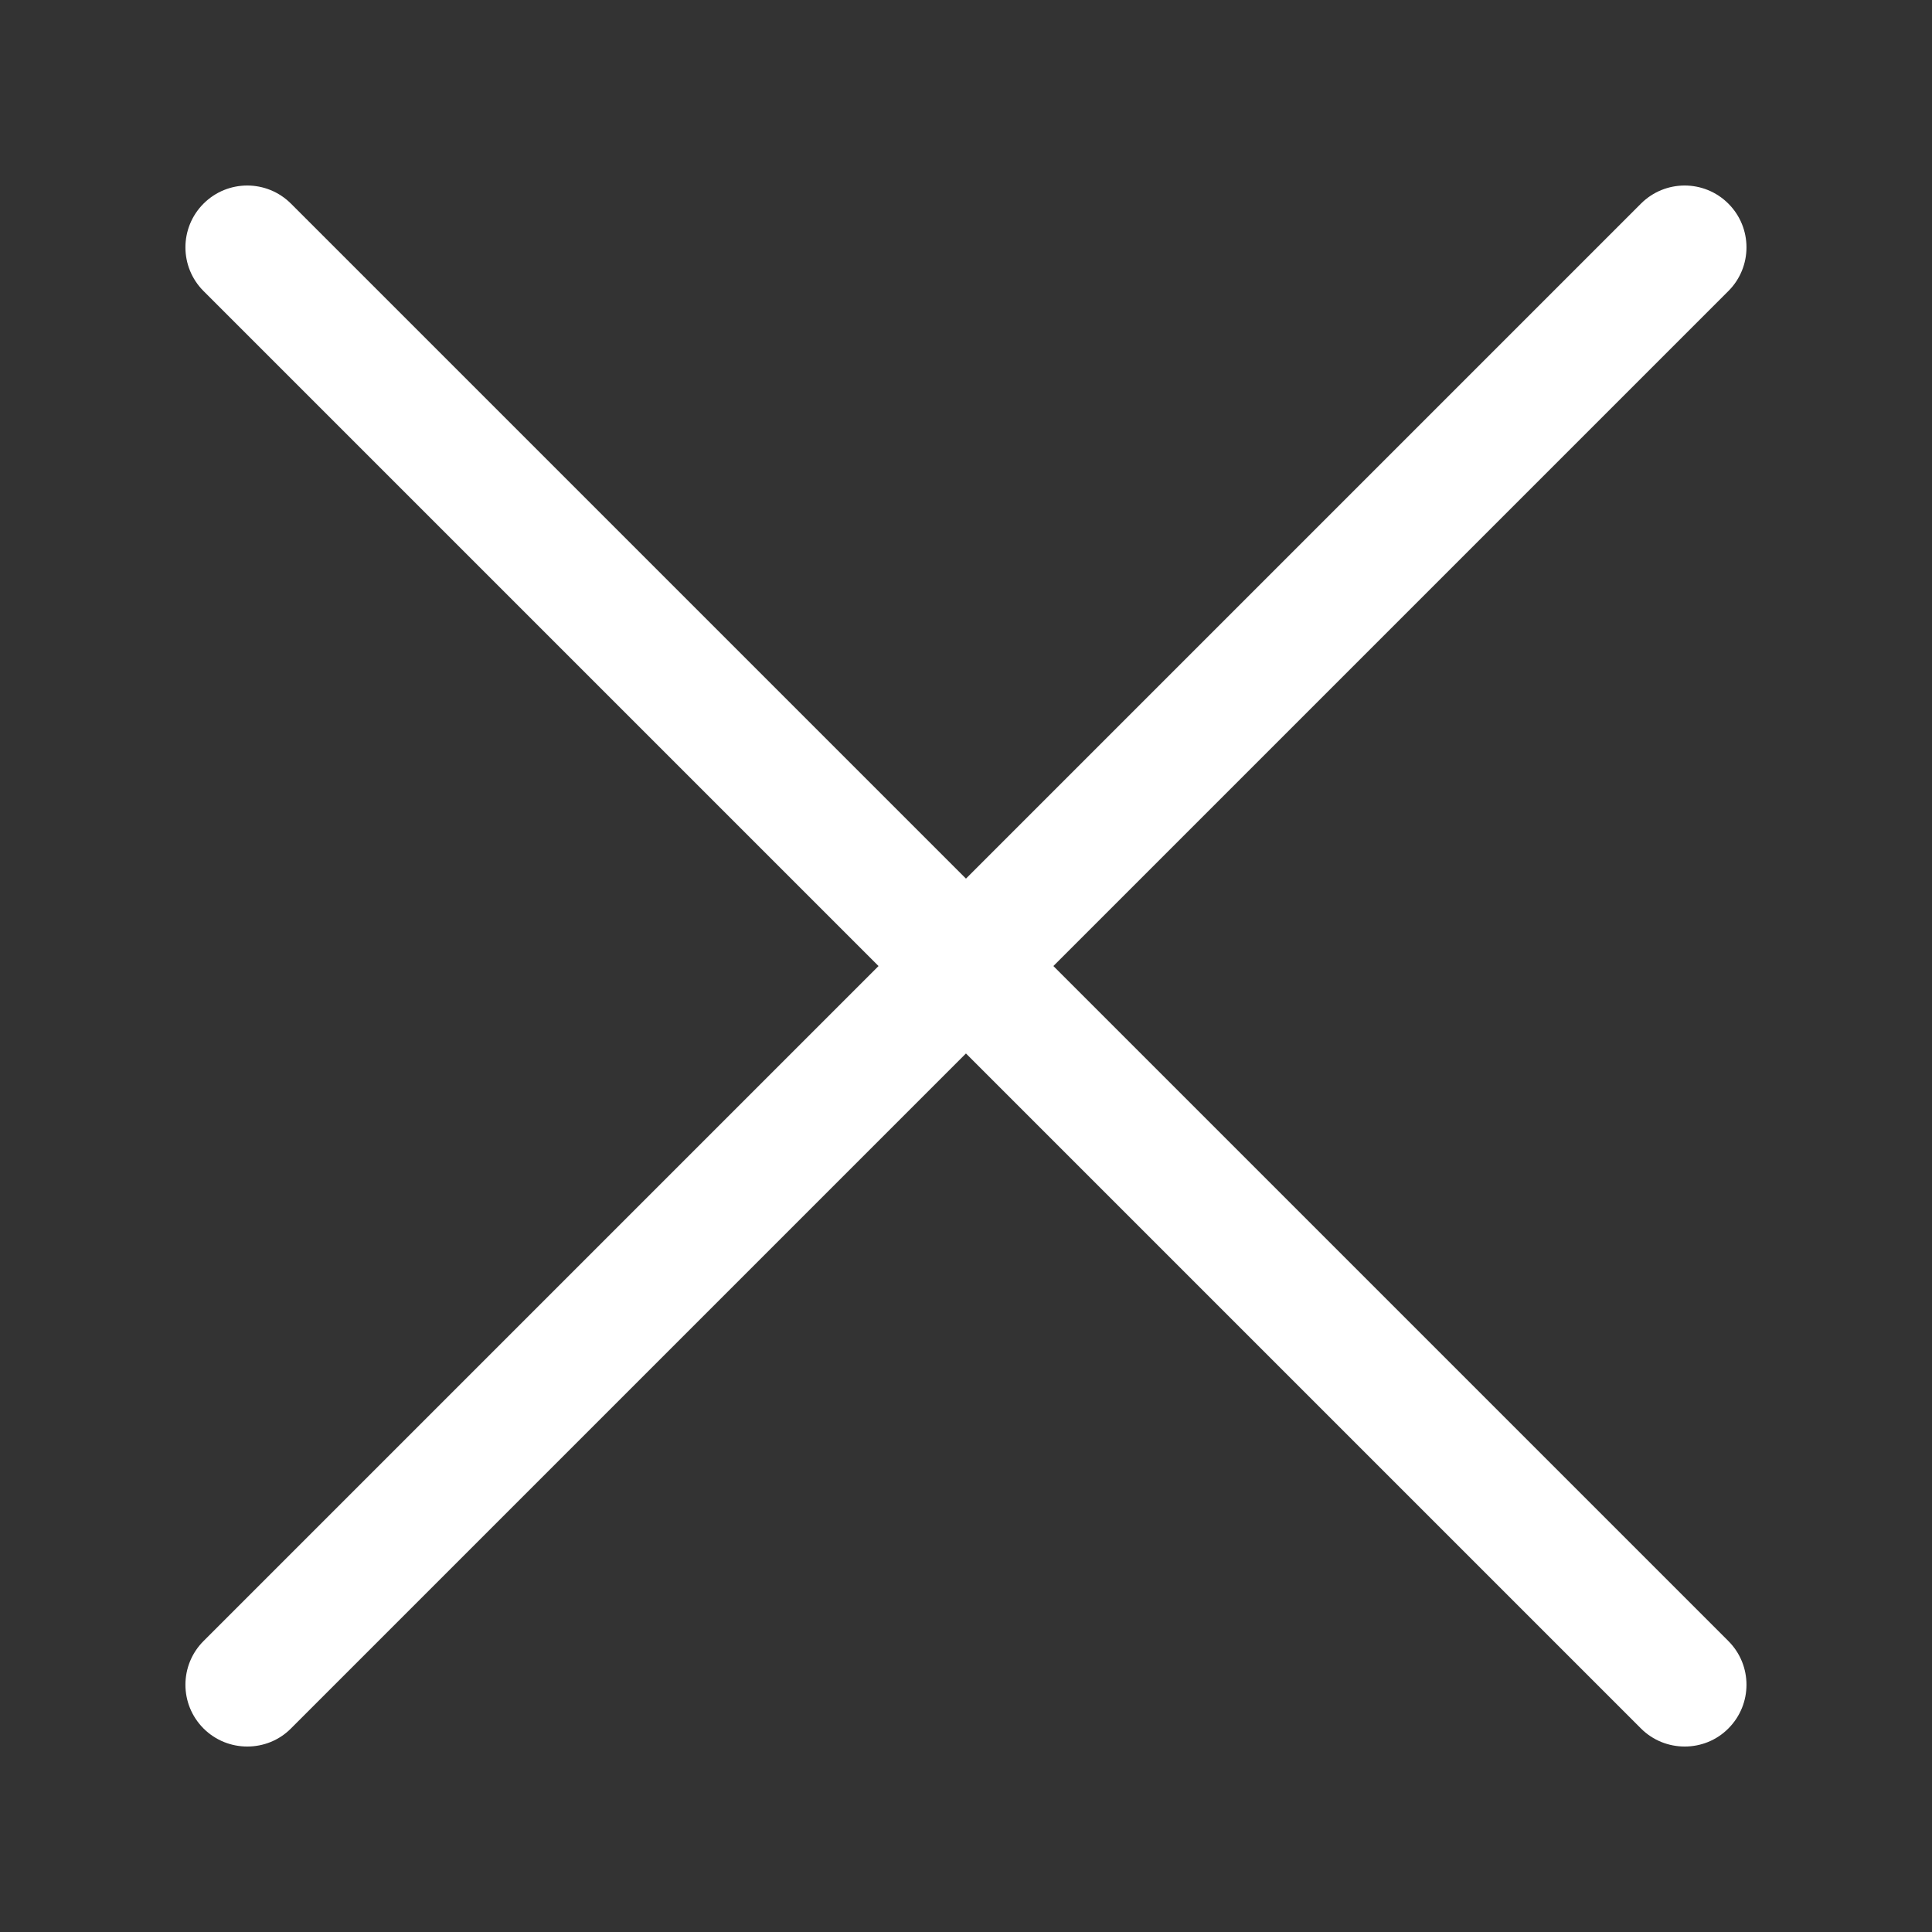 <?xml version="1.0"?>
<svg xmlns="http://www.w3.org/2000/svg" id="Layer_1" enable-background="new 0 0 2000 2000" height="512px" viewBox="0 0 2000 2000" width="512px"><rect x="0" y="0" width="2000" height="2000" fill="#333333" stroke="none"/><g><g><g><path d="m256 1808c-16.4 0-32.8-6.2-45.3-18.7-25-25-25-65.5 0-90.5l1488-1488c25-25 65.5-25 90.5 0s25 65.5 0 90.5l-1488 1488c-12.4 12.5-28.8 18.7-45.2 18.7z" data-original="#000000" class="active-path" data-old_color="#000000" fill="#FFFFFF"/></g><g><path d="m1744 1808c-16.4 0-32.8-6.2-45.3-18.7l-1488-1488c-25-25-25-65.5 0-90.5s65.5-25 90.5 0l1488 1488c25 25 25 65.5 0 90.5-12.4 12.5-28.8 18.7-45.2 18.7z" data-original="#000000" class="active-path" data-old_color="#000000" fill="#FFFFFF"/></g></g></g> </svg>
